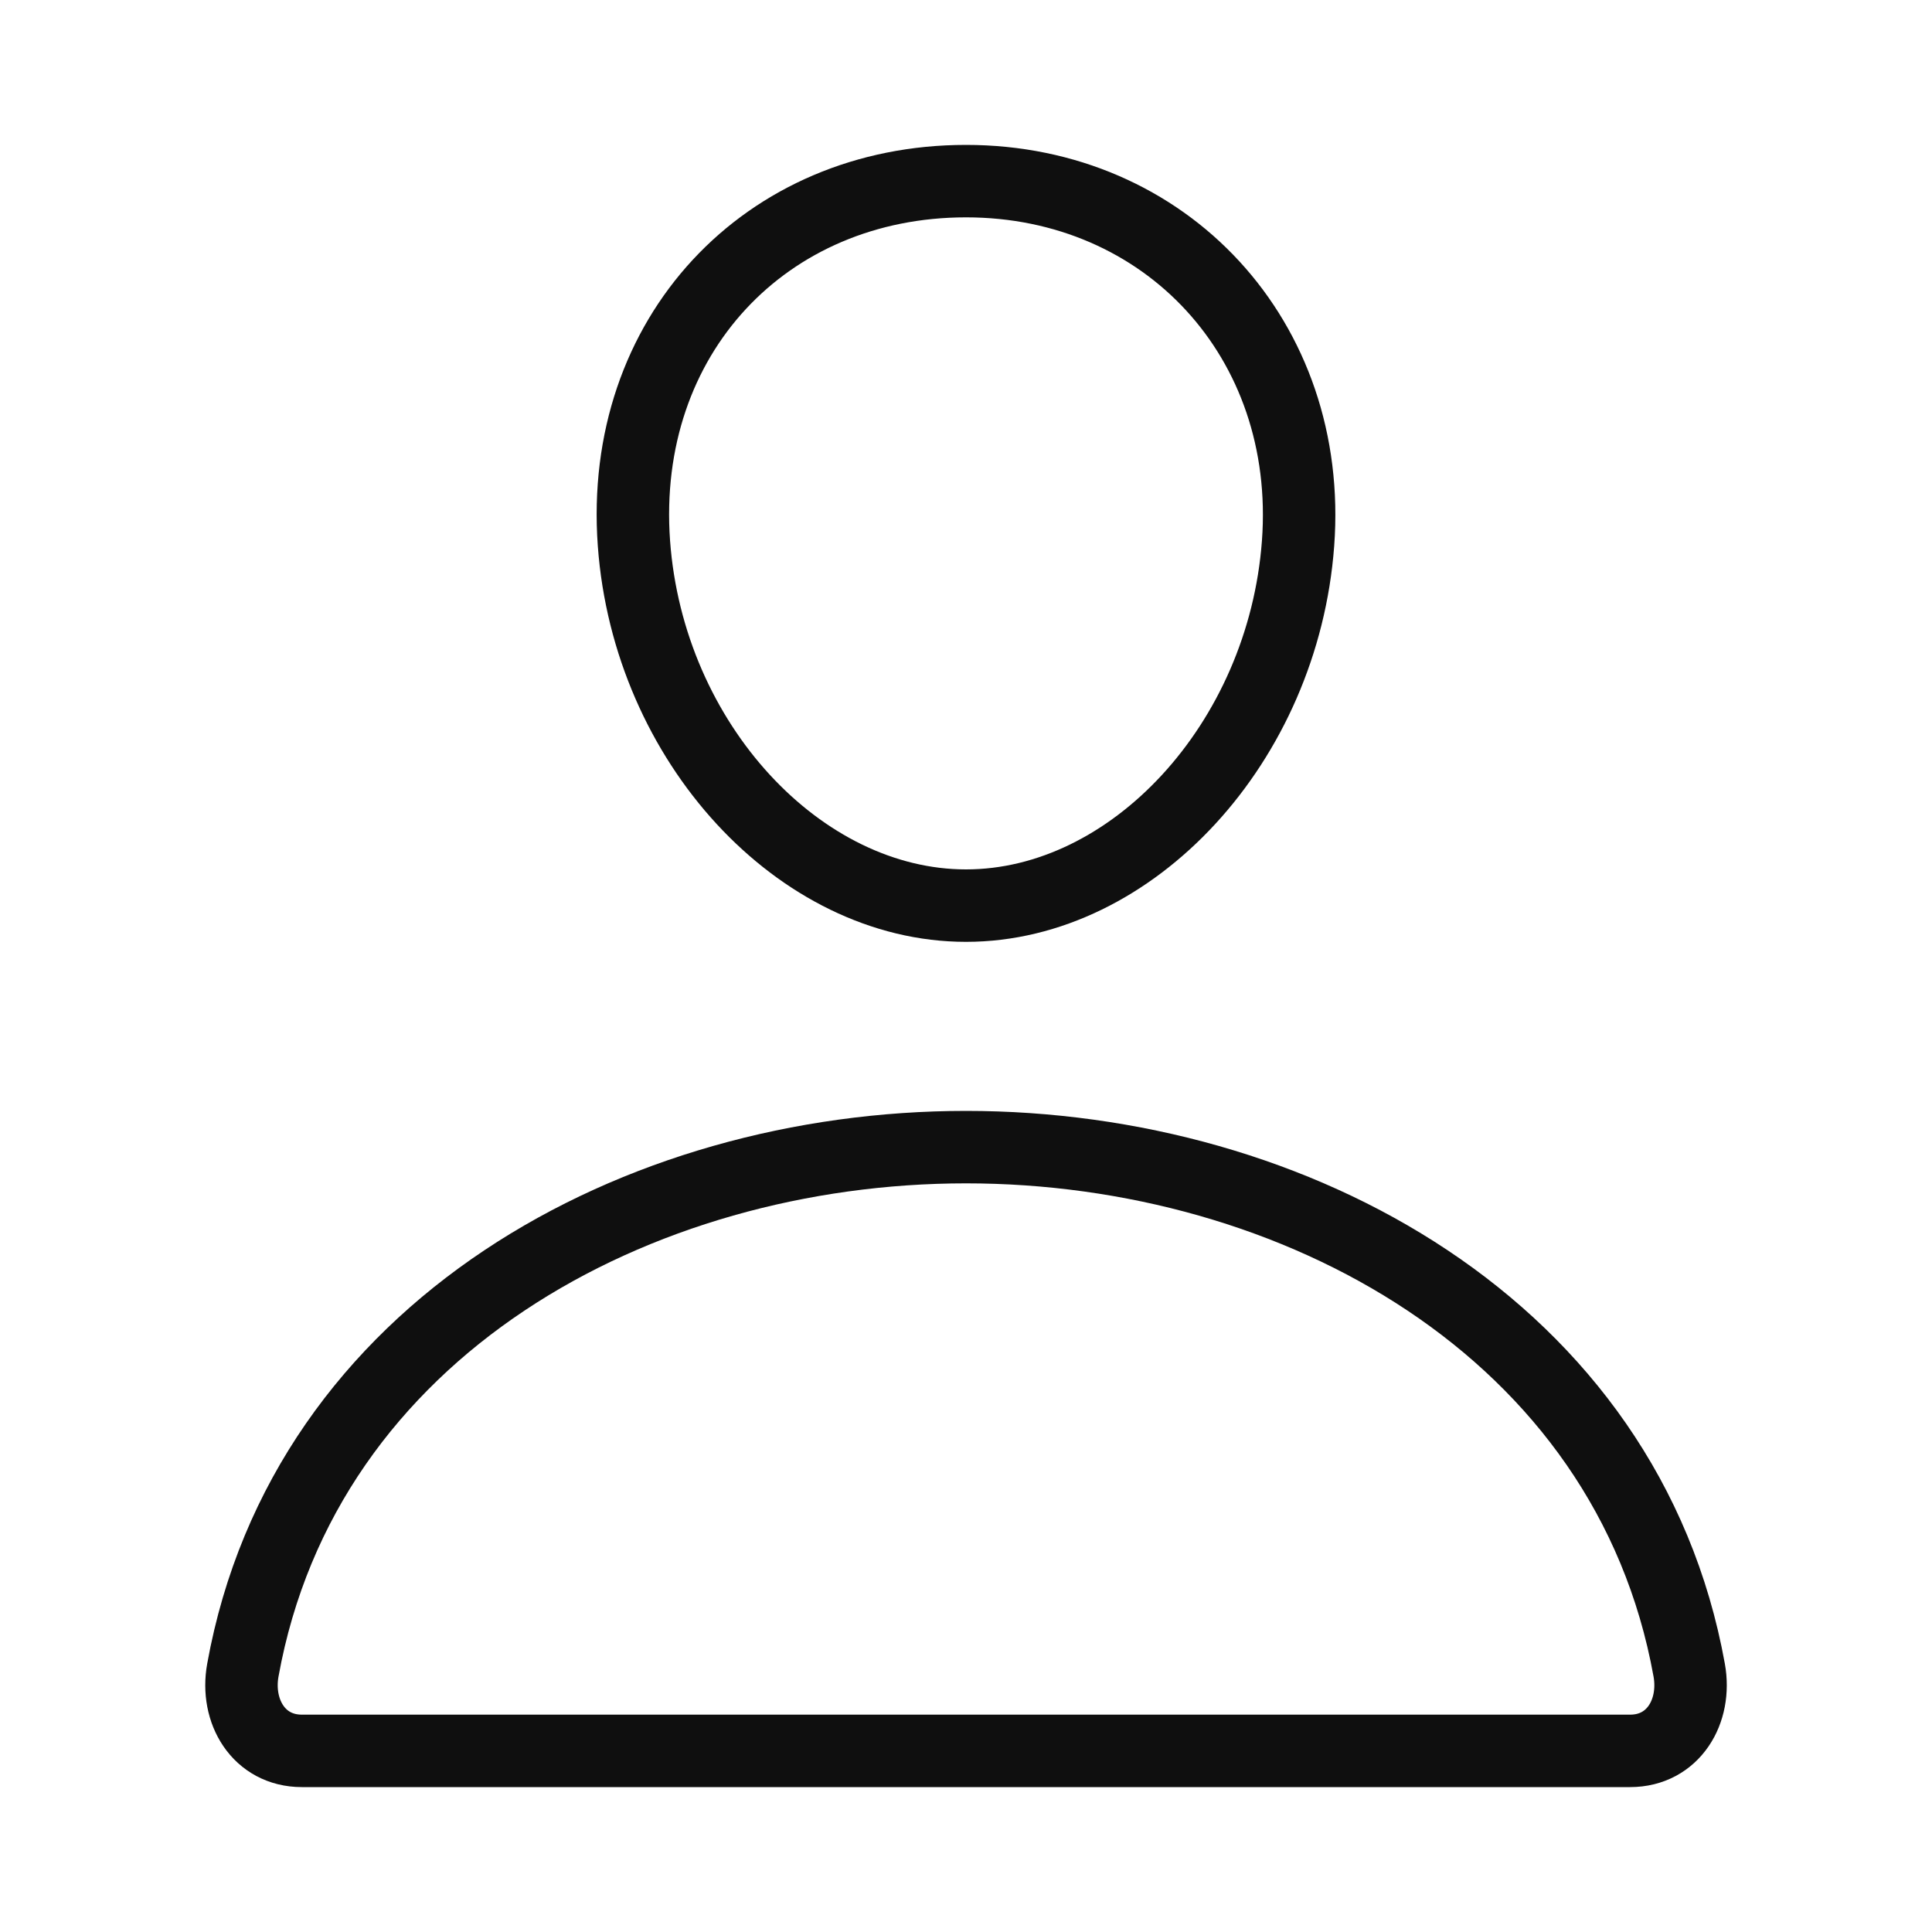 <svg width="40" height="40" viewBox="0 0 40 40" fill="none" xmlns="http://www.w3.org/2000/svg">
  <path id="Vector" d="M26.875 11.25C26.569 15.38 23.438 18.75 20 18.75C16.563 18.75 13.426 15.381 13.125 11.25C12.813 6.953 15.859 3.75 20 3.75C24.141 3.75 27.188 7.031 26.875 11.25Z" stroke="#0F0F0F" stroke-width="1.5" stroke-linecap="round" stroke-linejoin="round"/>
  <path id="Vector_2" d="M20 23.75C13.203 23.75 6.305 27.5 5.028 34.578C4.874 35.431 5.357 36.25 6.25 36.25H33.75C34.644 36.25 35.127 35.431 34.973 34.578C33.695 27.5 26.797 23.75 20 23.75Z" stroke="#0F0F0F" stroke-width="1.5" stroke-miterlimit="10"/>
</svg>
